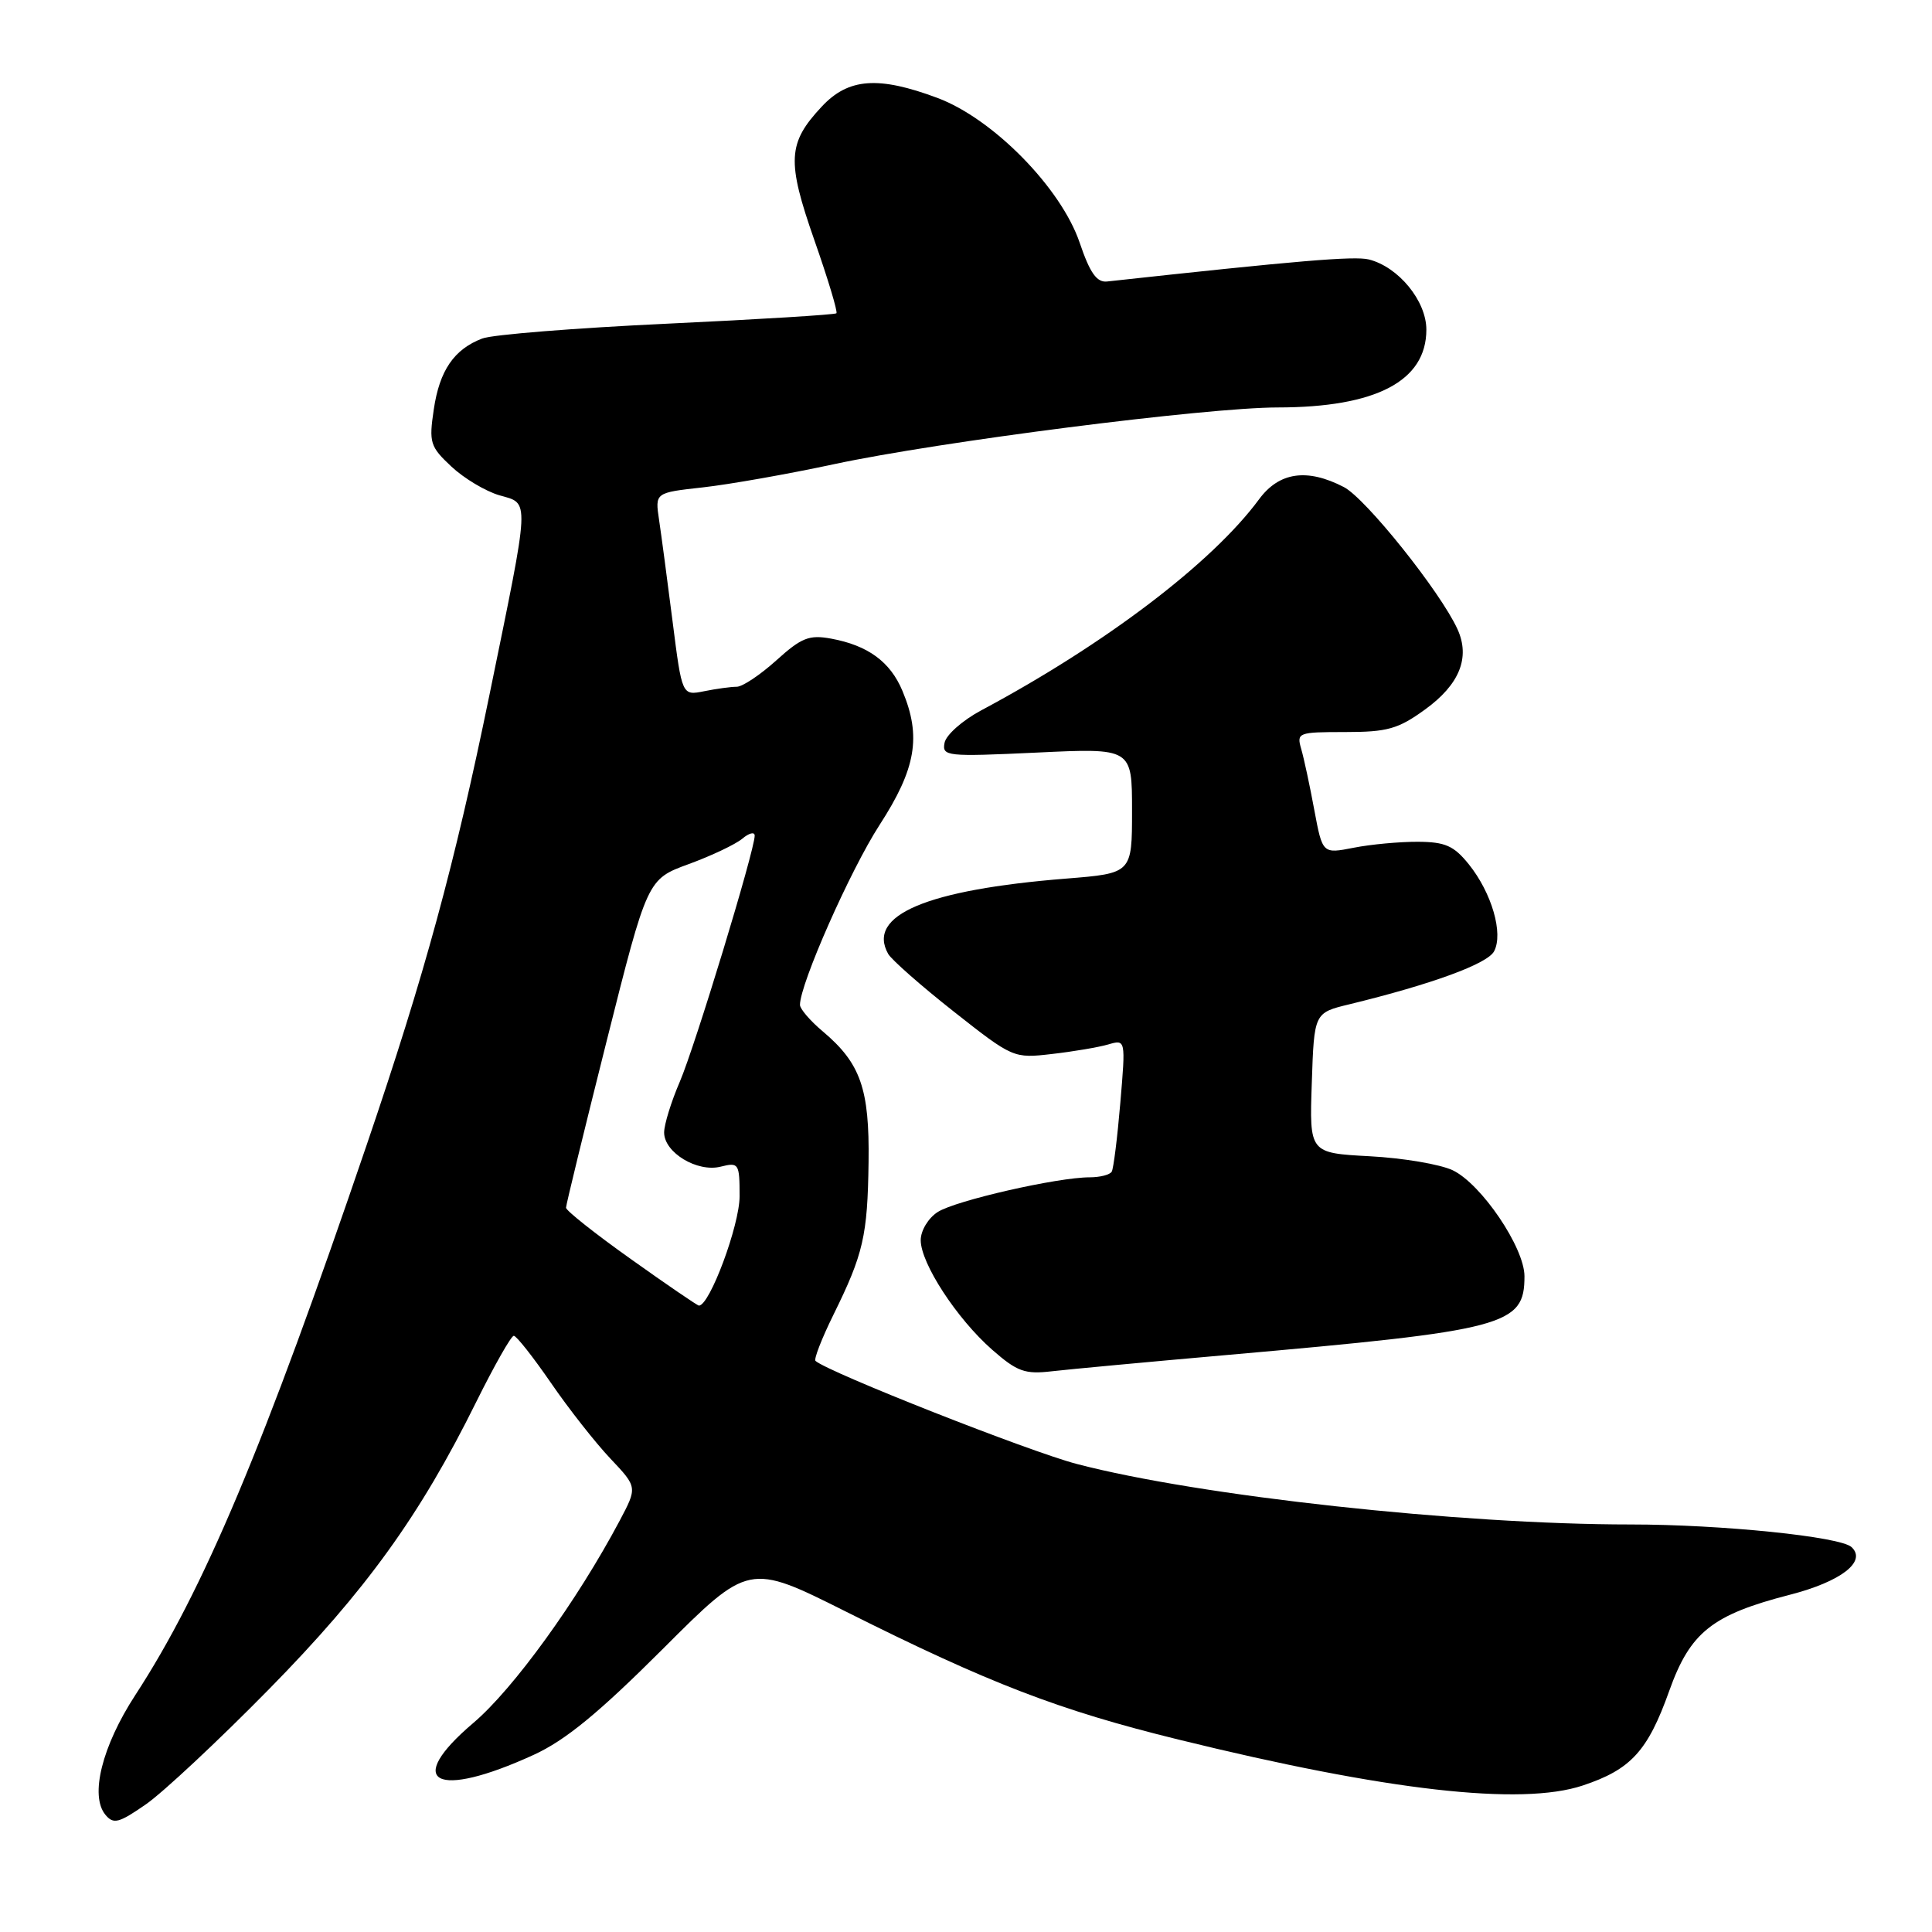 <?xml version="1.0" encoding="UTF-8" standalone="no"?>
<!DOCTYPE svg PUBLIC "-//W3C//DTD SVG 1.1//EN" "http://www.w3.org/Graphics/SVG/1.1/DTD/svg11.dtd" >
<svg xmlns="http://www.w3.org/2000/svg" xmlns:xlink="http://www.w3.org/1999/xlink" version="1.1" viewBox="0 0 256 256">
 <g >
 <path fill="currentColor"
d=" M 35.63 223.84 C 48.47 210.78 55.65 200.83 63.11 185.75 C 65.50 180.94 67.73 177.00 68.08 177.00 C 68.43 177.00 70.64 179.81 73.01 183.25 C 75.37 186.69 78.92 191.20 80.89 193.28 C 84.46 197.06 84.46 197.06 82.11 201.50 C 76.49 212.09 68.04 223.78 62.73 228.29 C 53.40 236.21 57.70 238.49 70.73 232.52 C 74.92 230.60 79.33 226.98 87.80 218.52 C 99.22 207.10 99.22 207.10 112.08 213.54 C 131.10 223.07 140.30 226.61 156.19 230.51 C 183.77 237.29 201.55 239.31 209.72 236.59 C 216.10 234.47 218.34 232.03 221.19 224.03 C 223.96 216.28 226.86 213.97 237.14 211.32 C 243.95 209.57 247.39 206.91 245.34 205.00 C 243.87 203.61 228.08 202.00 216.04 202.00 C 193.40 202.00 158.88 198.23 142.67 193.98 C 136.39 192.34 109.82 181.86 108.06 180.33 C 107.81 180.12 108.88 177.37 110.43 174.22 C 114.40 166.17 114.96 163.76 115.09 153.95 C 115.22 144.28 114.03 140.89 109.04 136.68 C 107.37 135.28 106.00 133.69 106.00 133.15 C 106.00 130.38 112.68 115.28 116.54 109.32 C 121.38 101.84 122.11 97.60 119.58 91.55 C 117.97 87.69 115.01 85.52 110.12 84.62 C 107.22 84.09 106.20 84.49 102.87 87.50 C 100.74 89.42 98.38 91.00 97.62 91.00 C 96.87 91.00 94.93 91.26 93.31 91.59 C 90.37 92.18 90.37 92.18 89.12 82.34 C 88.43 76.93 87.63 70.88 87.33 68.89 C 86.79 65.28 86.79 65.28 93.14 64.58 C 96.64 64.19 104.45 62.81 110.50 61.51 C 124.38 58.53 159.79 54.00 169.30 53.99 C 182.33 53.98 189.00 50.50 189.00 43.68 C 189.00 39.87 185.31 35.37 181.38 34.38 C 179.48 33.90 171.84 34.55 146.69 37.30 C 145.33 37.45 144.42 36.17 143.06 32.15 C 140.59 24.90 131.60 15.74 124.23 12.98 C 116.39 10.05 112.42 10.34 108.89 14.12 C 104.36 18.96 104.23 21.31 107.91 31.83 C 109.71 36.96 111.02 41.32 110.83 41.51 C 110.64 41.70 100.54 42.32 88.40 42.89 C 76.25 43.46 65.23 44.34 63.91 44.85 C 60.16 46.28 58.24 49.09 57.48 54.24 C 56.82 58.66 56.99 59.18 59.82 61.83 C 61.49 63.39 64.35 65.10 66.18 65.63 C 70.23 66.79 70.28 65.60 64.87 92.00 C 60.23 114.63 56.27 129.15 48.60 151.67 C 34.95 191.75 26.95 210.76 17.92 224.62 C 13.52 231.38 11.88 237.95 13.97 240.47 C 15.04 241.76 15.75 241.57 19.35 239.07 C 21.63 237.48 28.96 230.63 35.63 223.84 Z  M 162.50 179.55 C 199.63 176.28 202.00 175.65 202.00 169.11 C 202.00 165.32 196.30 156.90 192.50 155.07 C 190.85 154.28 185.90 153.44 181.50 153.21 C 173.50 152.78 173.50 152.78 173.82 143.49 C 174.13 134.20 174.13 134.20 178.82 133.07 C 189.73 130.41 197.08 127.72 197.97 126.06 C 199.23 123.70 197.67 118.32 194.63 114.53 C 192.64 112.06 191.50 111.56 187.87 111.54 C 185.47 111.53 181.64 111.88 179.37 112.33 C 175.24 113.14 175.24 113.14 174.15 107.32 C 173.56 104.12 172.78 100.49 172.42 99.25 C 171.79 97.08 172.00 97.00 178.23 97.00 C 183.83 97.00 185.26 96.60 188.83 94.01 C 193.40 90.70 194.84 87.13 193.12 83.36 C 190.86 78.41 180.97 66.04 178.07 64.54 C 173.19 62.01 169.49 62.55 166.83 66.16 C 160.62 74.58 146.45 85.35 130.01 94.13 C 127.54 95.45 125.36 97.38 125.16 98.42 C 124.81 100.22 125.40 100.28 137.40 99.72 C 150.00 99.12 150.00 99.12 150.00 107.42 C 150.00 115.72 150.00 115.72 141.25 116.42 C 122.77 117.90 114.80 121.27 117.69 126.40 C 118.14 127.18 122.05 130.63 126.38 134.04 C 134.21 140.21 134.31 140.25 139.38 139.66 C 142.20 139.34 145.55 138.77 146.83 138.40 C 149.16 137.72 149.16 137.72 148.45 146.11 C 148.06 150.73 147.55 154.84 147.31 155.25 C 147.08 155.66 145.76 156.00 144.40 156.00 C 140.11 156.00 126.60 159.08 124.25 160.60 C 123.00 161.40 122.00 163.06 122.00 164.33 C 122.00 167.40 126.79 174.74 131.46 178.84 C 134.79 181.76 135.81 182.12 139.39 181.70 C 141.65 181.44 152.05 180.47 162.50 179.55 Z  M 83.63 166.86 C 78.88 163.49 75.00 160.41 75.00 160.03 C 75.00 159.65 77.43 149.70 80.39 137.92 C 85.78 116.50 85.78 116.50 91.25 114.50 C 94.26 113.40 97.46 111.88 98.36 111.13 C 99.26 110.37 100.00 110.19 100.00 110.73 C 100.00 112.67 92.10 138.62 90.08 143.33 C 88.93 145.99 88.00 149.02 88.00 150.06 C 88.00 152.72 92.39 155.37 95.49 154.59 C 97.89 153.99 98.00 154.15 98.00 158.51 C 98.00 162.35 94.04 173.00 92.61 173.00 C 92.42 173.00 88.37 170.24 83.63 166.86 Z "/>
</g>
</svg>